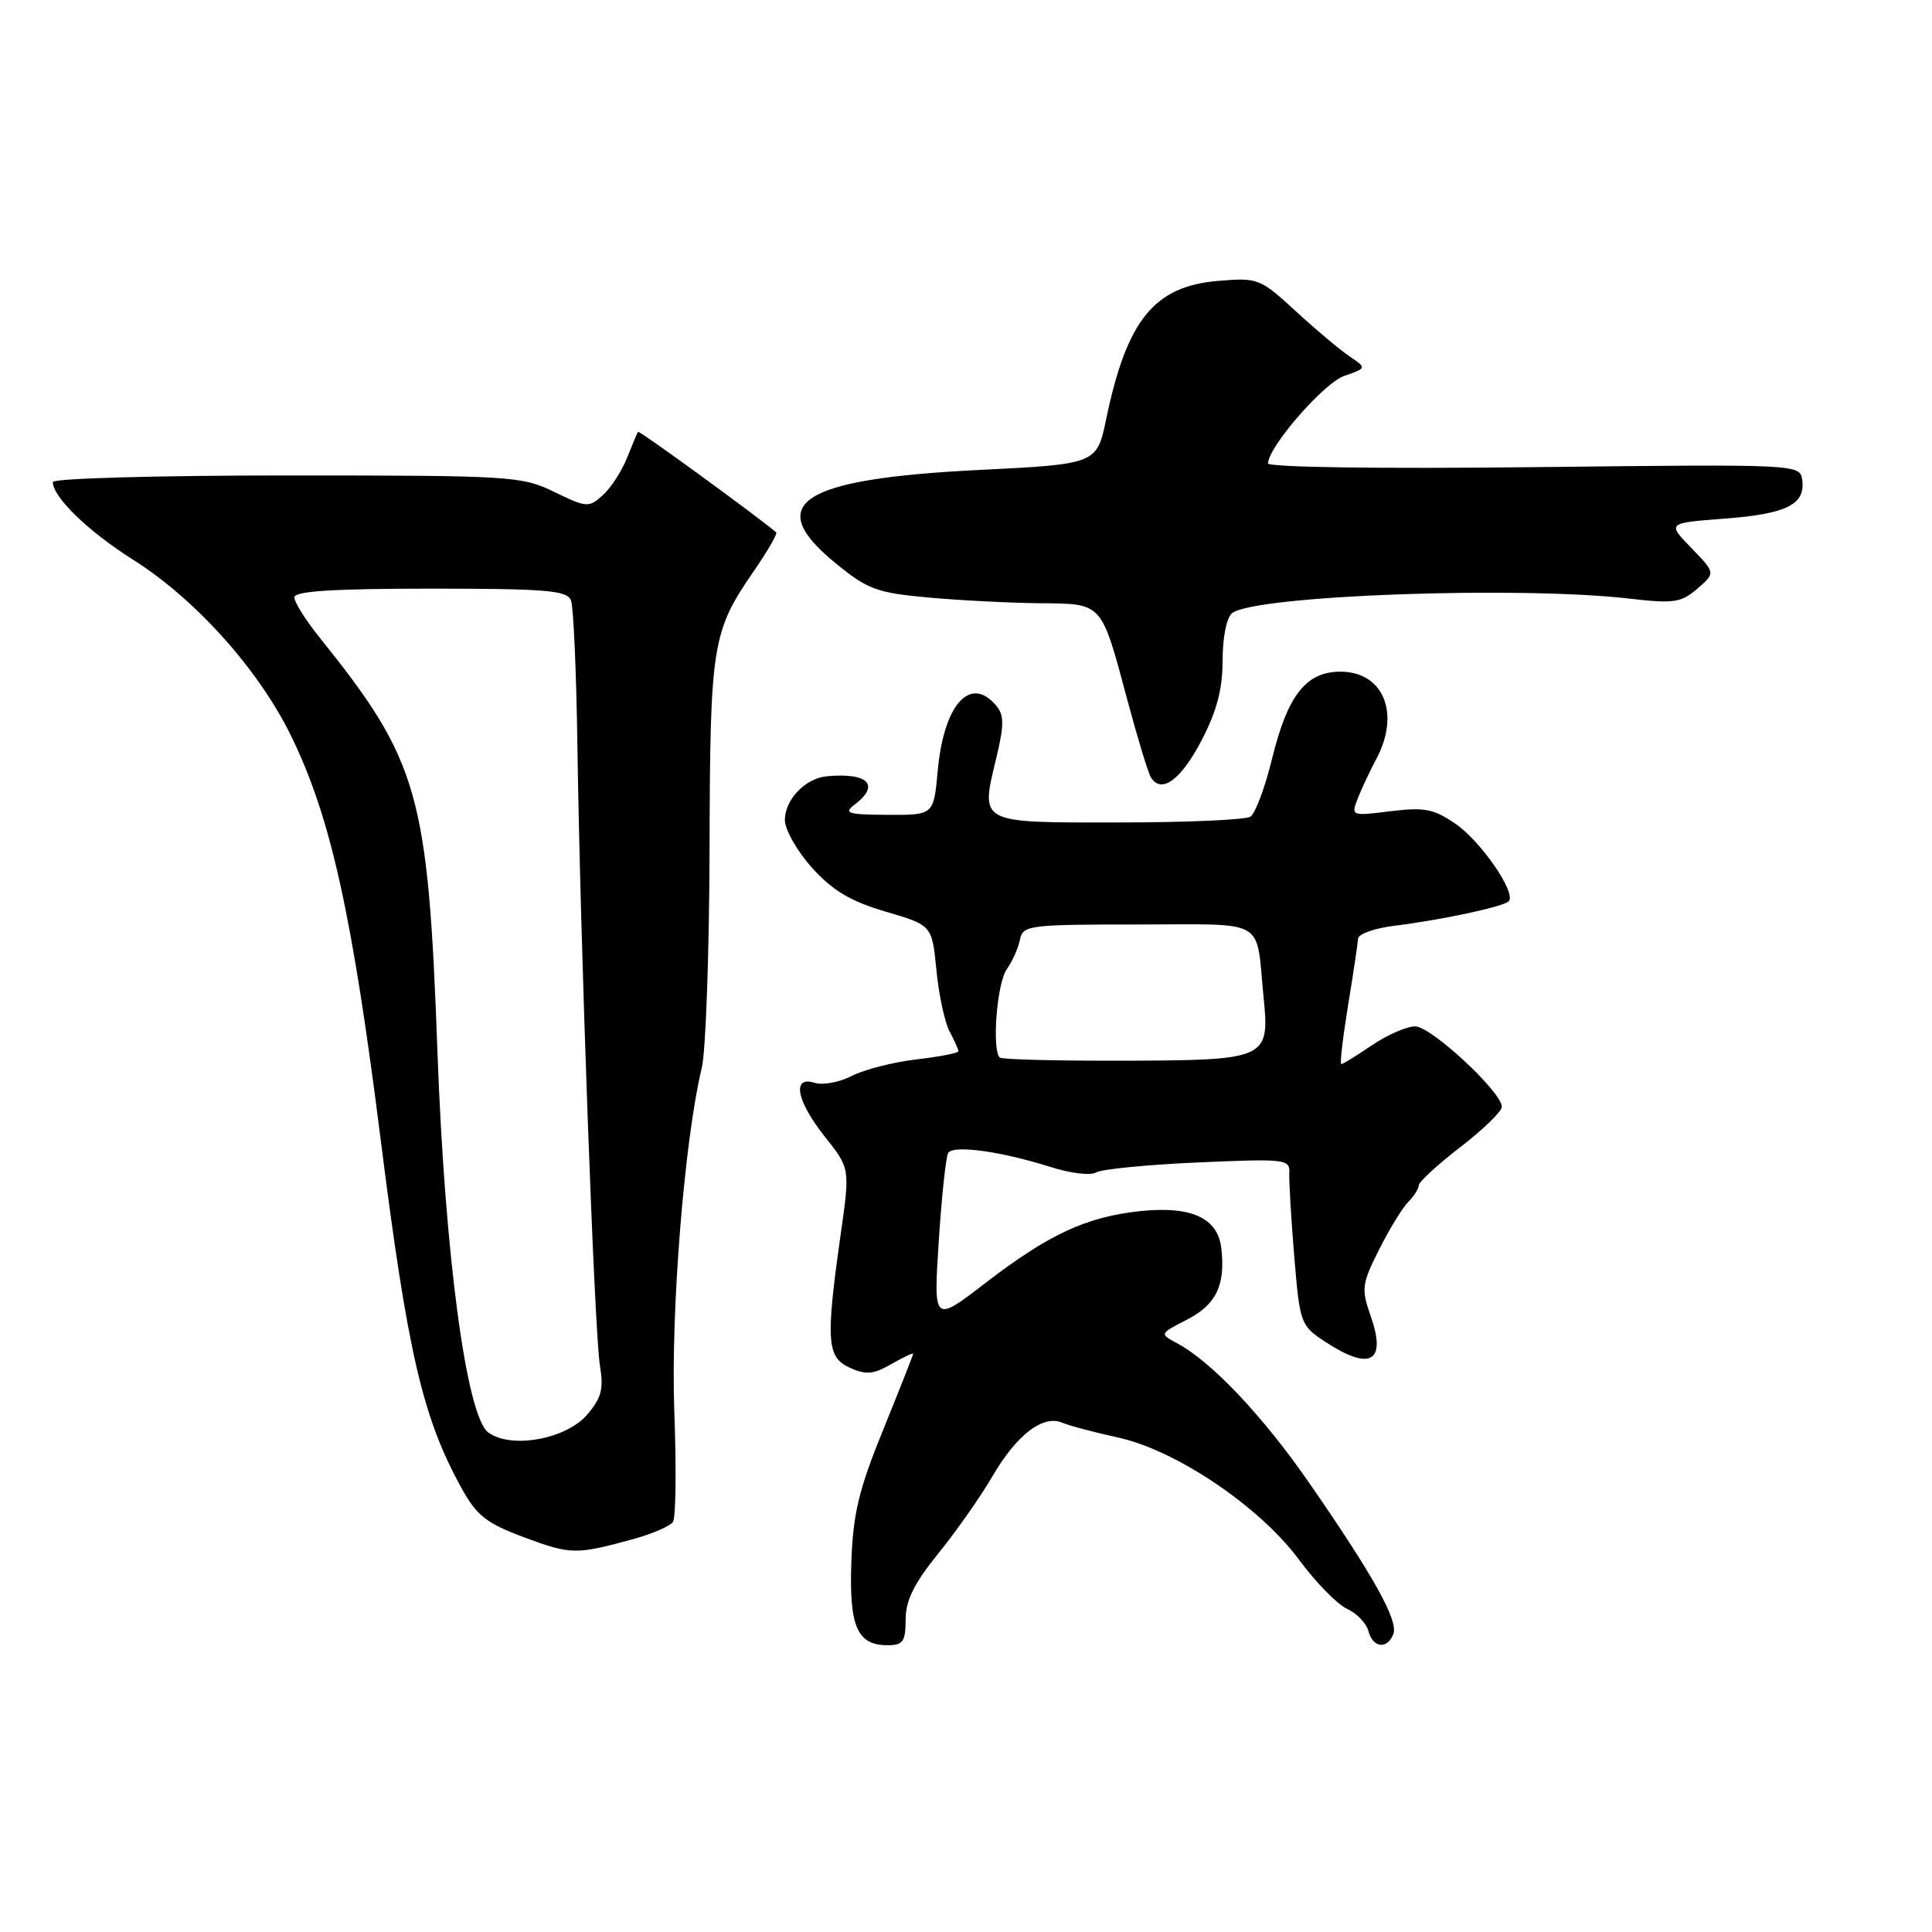 <?xml version="1.0" encoding="UTF-8" standalone="no"?>
<!DOCTYPE svg PUBLIC "-//W3C//DTD SVG 1.1//EN" "http://www.w3.org/Graphics/SVG/1.1/DTD/svg11.dtd" >
<svg xmlns="http://www.w3.org/2000/svg" xmlns:xlink="http://www.w3.org/1999/xlink" version="1.1" viewBox="0 0 256 256">
 <g >
 <path fill="currentColor"
d=" M 120.00 214.59 C 120.00 212.06 121.12 209.81 124.33 205.84 C 126.71 202.90 129.92 198.33 131.46 195.69 C 134.69 190.13 138.18 187.44 140.74 188.51 C 141.71 188.92 145.04 189.80 148.15 190.48 C 155.85 192.16 166.93 199.64 172.12 206.66 C 174.33 209.66 177.20 212.59 178.49 213.18 C 179.78 213.76 181.05 215.09 181.32 216.12 C 181.91 218.37 183.83 218.59 184.63 216.51 C 185.31 214.75 182.00 208.81 173.47 196.48 C 167.32 187.60 160.53 180.43 155.96 177.98 C 153.63 176.73 153.63 176.73 157.30 174.85 C 161.16 172.87 162.39 170.29 161.83 165.39 C 161.36 161.37 157.85 159.77 151.08 160.48 C 143.95 161.24 138.98 163.54 130.59 169.99 C 123.69 175.30 123.69 175.30 124.39 164.48 C 124.77 158.54 125.34 153.26 125.64 152.77 C 126.32 151.68 132.69 152.56 139.23 154.64 C 141.83 155.47 144.53 155.79 145.23 155.36 C 145.93 154.92 152.00 154.33 158.72 154.03 C 170.47 153.52 170.94 153.58 170.84 155.50 C 170.79 156.60 171.09 161.57 171.50 166.55 C 172.24 175.39 172.33 175.65 175.61 177.80 C 181.59 181.72 183.76 180.47 181.62 174.37 C 180.36 170.78 180.44 170.14 182.74 165.57 C 184.10 162.86 185.84 160.02 186.61 159.25 C 187.37 158.48 188.00 157.49 188.00 157.05 C 188.00 156.61 190.47 154.33 193.50 152.00 C 196.53 149.67 199.00 147.26 199.00 146.66 C 199.00 144.70 189.63 136.00 187.52 136.00 C 186.39 136.00 183.81 137.13 181.79 138.50 C 179.76 139.88 177.94 141.00 177.73 141.00 C 177.52 141.00 177.93 137.51 178.62 133.25 C 179.32 128.99 179.92 124.99 179.95 124.38 C 179.98 123.76 182.14 122.99 184.75 122.67 C 190.94 121.91 199.18 120.15 199.91 119.43 C 200.97 118.36 196.27 111.51 192.88 109.17 C 189.98 107.18 188.75 106.94 184.25 107.49 C 179.06 108.14 179.01 108.12 179.90 105.82 C 180.40 104.55 181.52 102.15 182.40 100.50 C 185.58 94.51 183.29 89.00 177.62 89.00 C 173.07 89.00 170.62 92.11 168.57 100.48 C 167.63 104.33 166.33 107.81 165.68 108.22 C 165.03 108.63 157.17 108.98 148.22 108.98 C 129.55 109.00 129.91 109.19 132.01 100.45 C 133.06 96.09 133.06 94.78 132.03 93.53 C 128.59 89.39 125.05 93.31 124.25 102.16 C 123.72 108.00 123.72 108.00 117.61 107.97 C 112.31 107.94 111.73 107.76 113.25 106.61 C 116.67 104.01 115.03 102.35 109.55 102.86 C 106.71 103.13 104.00 105.96 104.00 108.65 C 104.00 109.94 105.63 112.79 107.61 115.00 C 110.35 118.03 112.71 119.43 117.36 120.80 C 123.50 122.60 123.50 122.60 124.08 128.55 C 124.40 131.82 125.18 135.48 125.83 136.68 C 126.47 137.89 127.00 139.06 127.00 139.30 C 127.00 139.53 124.49 140.02 121.41 140.38 C 118.34 140.74 114.49 141.73 112.86 142.57 C 111.23 143.41 109.02 143.82 107.95 143.48 C 104.88 142.51 105.53 145.88 109.33 150.66 C 112.64 154.82 112.64 154.82 111.38 163.66 C 109.40 177.68 109.55 179.84 112.60 181.23 C 114.74 182.20 115.73 182.12 118.10 180.75 C 119.70 179.84 121.00 179.22 121.00 179.38 C 121.00 179.54 119.22 184.04 117.05 189.39 C 113.81 197.33 113.04 200.53 112.81 206.92 C 112.50 215.53 113.57 218.00 117.62 218.00 C 119.66 218.00 120.00 217.51 120.00 214.59 Z  M 84.00 203.91 C 86.47 203.23 88.81 202.21 89.18 201.64 C 89.55 201.08 89.63 194.51 89.35 187.06 C 88.86 173.85 90.67 151.11 92.99 141.50 C 93.52 139.30 93.98 126.25 94.02 112.50 C 94.09 85.27 94.34 83.73 99.91 75.63 C 101.72 73.01 103.04 70.72 102.85 70.55 C 100.69 68.66 84.69 57.00 84.54 57.21 C 84.43 57.37 83.78 58.93 83.08 60.68 C 82.39 62.43 80.94 64.65 79.88 65.61 C 78.02 67.29 77.74 67.27 73.44 65.18 C 69.12 63.08 67.78 63.00 37.97 63.00 C 20.94 63.00 7.00 63.39 7.00 63.87 C 7.00 65.87 11.67 70.39 17.61 74.15 C 25.89 79.37 34.26 88.70 38.56 97.49 C 43.83 108.28 46.67 121.10 50.45 151.07 C 54.00 179.21 56.00 187.83 61.13 197.14 C 63.18 200.85 64.42 201.83 69.52 203.73 C 75.66 206.01 76.33 206.02 84.00 203.91 Z  M 159.20 98.13 C 161.23 94.24 162.00 91.33 162.00 87.51 C 162.00 84.49 162.53 81.82 163.25 81.25 C 166.23 78.89 201.26 77.61 216.00 79.33 C 221.78 80.00 222.77 79.85 224.91 78.00 C 227.32 75.92 227.32 75.92 224.11 72.61 C 220.90 69.30 220.90 69.30 228.51 68.72 C 236.75 68.10 239.26 66.84 238.80 63.59 C 238.50 61.51 238.38 61.50 203.25 61.90 C 182.83 62.13 168.01 61.92 168.02 61.40 C 168.09 59.16 175.41 50.75 178.12 49.81 C 181.11 48.77 181.11 48.77 178.81 47.21 C 177.54 46.36 174.33 43.66 171.67 41.21 C 166.97 36.89 166.68 36.78 161.41 37.22 C 152.94 37.92 149.31 42.40 146.58 55.50 C 145.33 61.50 145.33 61.50 129.57 62.28 C 106.05 63.46 101.06 66.71 110.66 74.58 C 114.96 78.10 116.16 78.55 122.96 79.17 C 127.11 79.55 133.75 79.89 137.71 79.93 C 146.20 80.01 145.87 79.65 149.42 92.90 C 150.75 97.87 152.14 102.42 152.51 103.02 C 153.88 105.24 156.48 103.35 159.20 98.13 Z  M 132.47 140.13 C 131.41 139.08 132.10 130.30 133.38 128.47 C 134.14 127.39 134.94 125.60 135.15 124.50 C 135.52 122.60 136.34 122.50 150.81 122.50 C 168.11 122.50 166.38 121.50 167.43 132.13 C 168.25 140.35 167.93 140.49 148.81 140.55 C 140.08 140.57 132.72 140.39 132.47 140.13 Z  M 64.69 189.80 C 61.80 187.63 58.95 166.31 57.97 139.50 C 56.72 105.10 55.52 100.87 42.29 84.40 C 40.48 82.14 39.00 79.78 39.00 79.15 C 39.00 78.33 44.14 78.00 57.03 78.00 C 72.42 78.00 75.15 78.23 75.66 79.56 C 75.99 80.41 76.37 89.07 76.51 98.81 C 76.88 124.76 78.76 176.64 79.50 180.98 C 80.01 184.04 79.70 185.24 77.78 187.47 C 74.98 190.72 67.66 192.03 64.69 189.80 Z "/>
</g>
</svg>